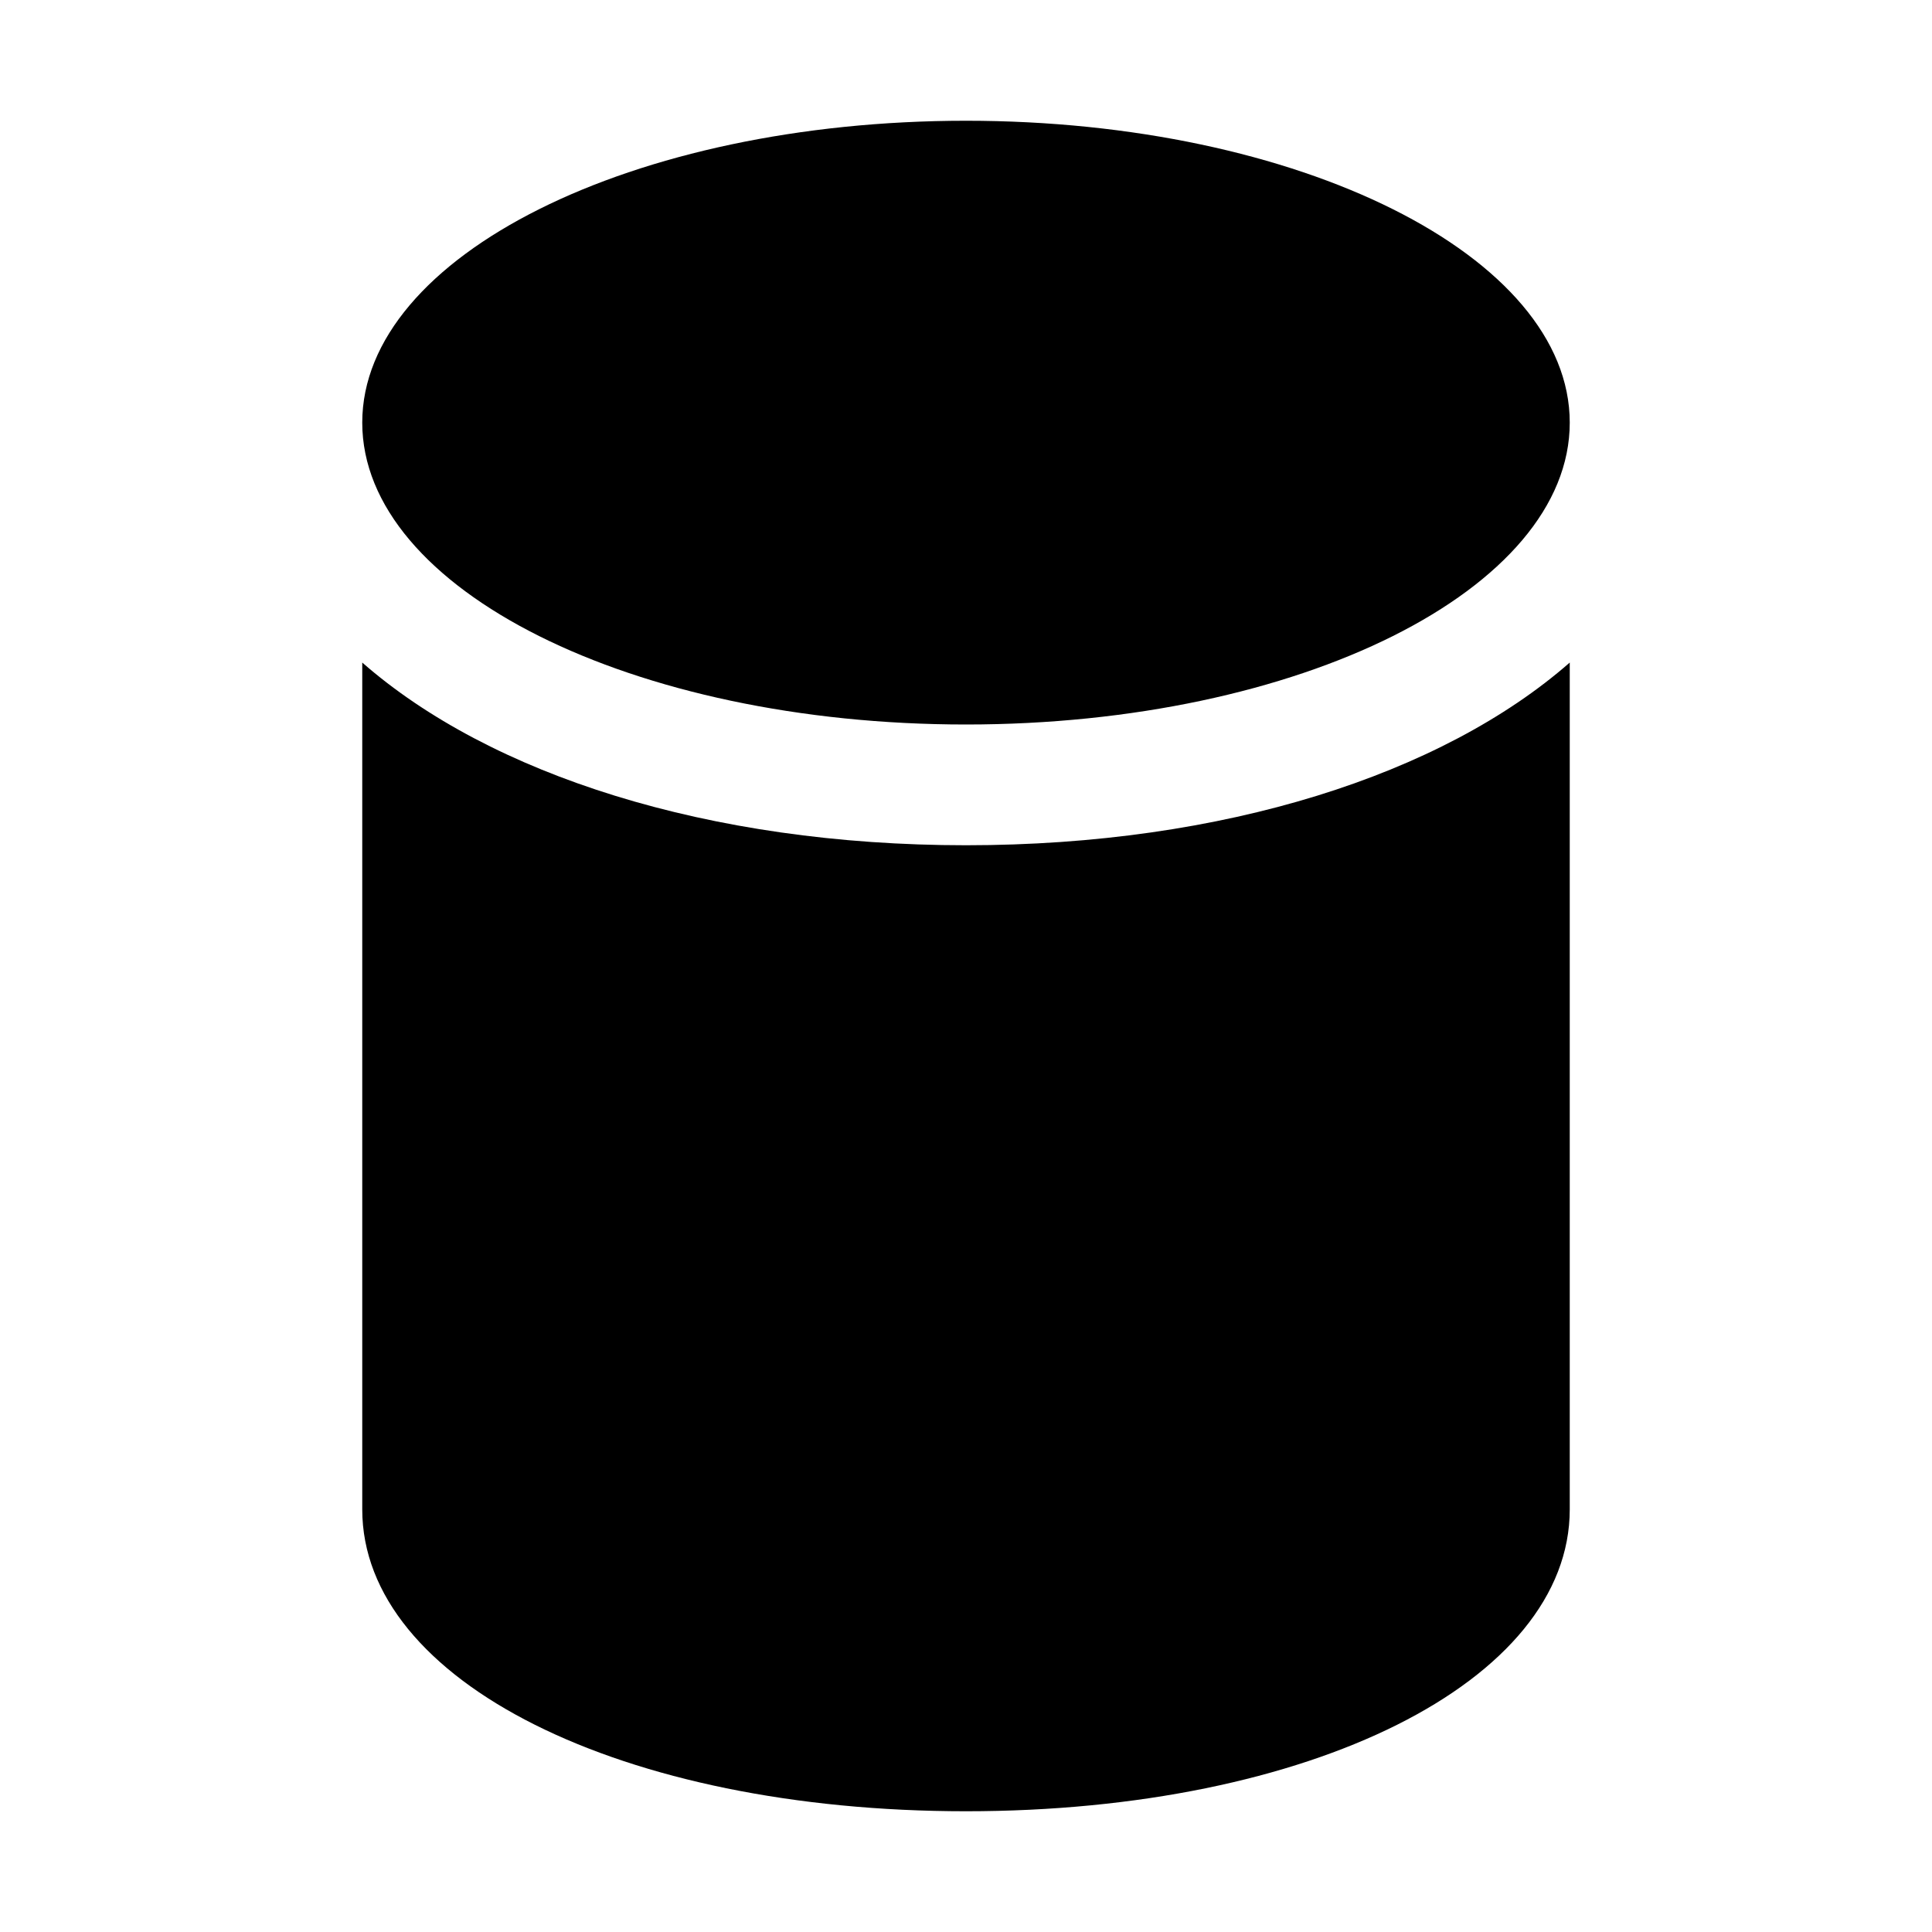<svg xmlns="http://www.w3.org/2000/svg" width="16" height="16" viewBox="0 0 16 16"><path d="M13 3.5C13 4.88 10.761 6 8 6S3 4.88 3 3.5 5.239 1 8 1s5 1.12 5 2.5Zm-10 9V5.487C4.057 6.413 5.864 7 8 7s3.943-.587 5-1.513V12.5c0 1.425-2.149 2.5-5 2.5s-5-1.075-5-2.5Z"/></svg>